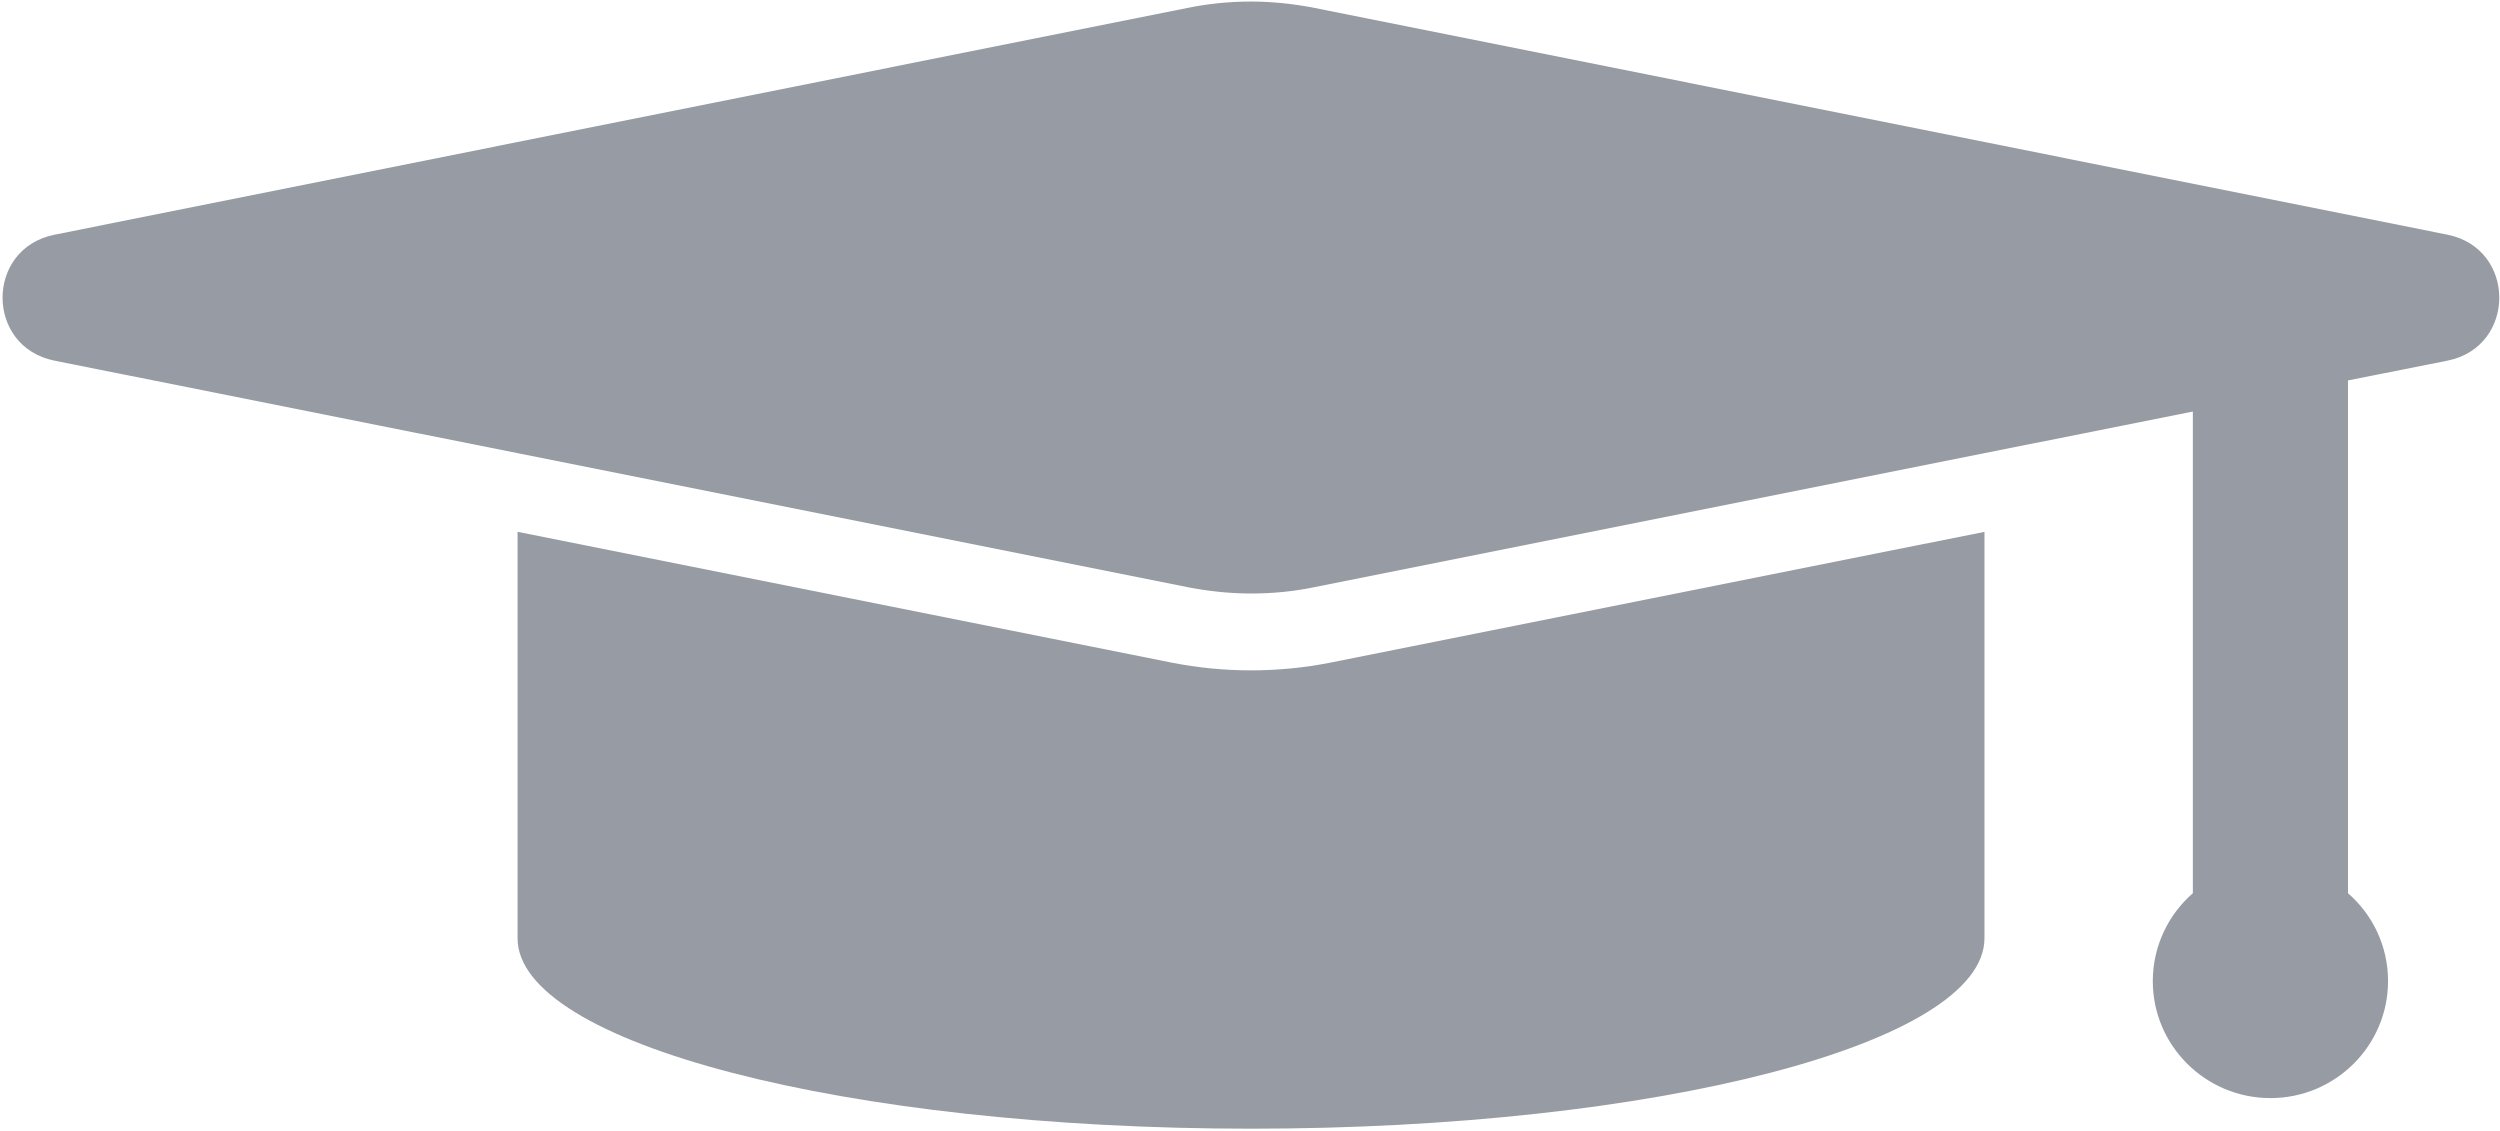<?xml version="1.0" encoding="UTF-8"?>
<svg width="42px" height="19px" viewBox="0 0 42 19" version="1.1" xmlns="http://www.w3.org/2000/svg" xmlns:xlink="http://www.w3.org/1999/xlink">
    <!-- Generator: sketchtool 53.2 (72643) - https://sketchapp.com -->
    <title>70EC47F4-ED56-4C2E-94CA-5F3B5F7475E8</title>
    <desc>Created with sketchtool.</desc>
    <g id="Symbols" stroke="none" stroke-width="1" fill="none" fill-rule="evenodd">
        <g id="Quickpayments/Icon/School-Fees" transform="translate(-6, -18)" fill="#979BA3" fill-rule="nonzero">
            <g id="mortarboard" transform="translate(6, 18)">
                <path d="M33.339,15.762 L33.339,8.935 L22.346,11.133 C21.912,11.219 21.465,11.262 21.017,11.262 C20.57,11.262 20.127,11.219 19.688,11.133 L8.695,8.935 L8.695,15.762 C8.695,17.528 14.211,18.962 21.017,18.962 C27.823,18.962 33.339,17.532 33.339,15.762 Z" id="Path"></path>
                <path d="M41.118,3.943 L22.09,0.134 C21.738,0.065 21.378,0.026 21.017,0.026 C20.657,0.026 20.301,0.061 19.945,0.134 L0.916,3.943 C-0.248,4.176 -0.248,5.826 0.916,6.059 L8.695,7.613 L19.945,9.863 C20.296,9.932 20.657,9.971 21.017,9.971 C21.378,9.971 21.734,9.937 22.09,9.863 L33.339,7.613 L36.84,6.914 L36.84,15.006 C36.428,15.365 36.167,15.896 36.167,16.483 C36.167,17.567 37.053,18.448 38.143,18.448 C39.233,18.448 40.119,17.567 40.119,16.483 C40.119,15.891 39.859,15.365 39.446,15.006 L39.446,6.391 L41.118,6.059 C42.278,5.826 42.278,4.176 41.118,3.943 Z" id="Path"></path>
            </g>
        </g>
    </g>
</svg>